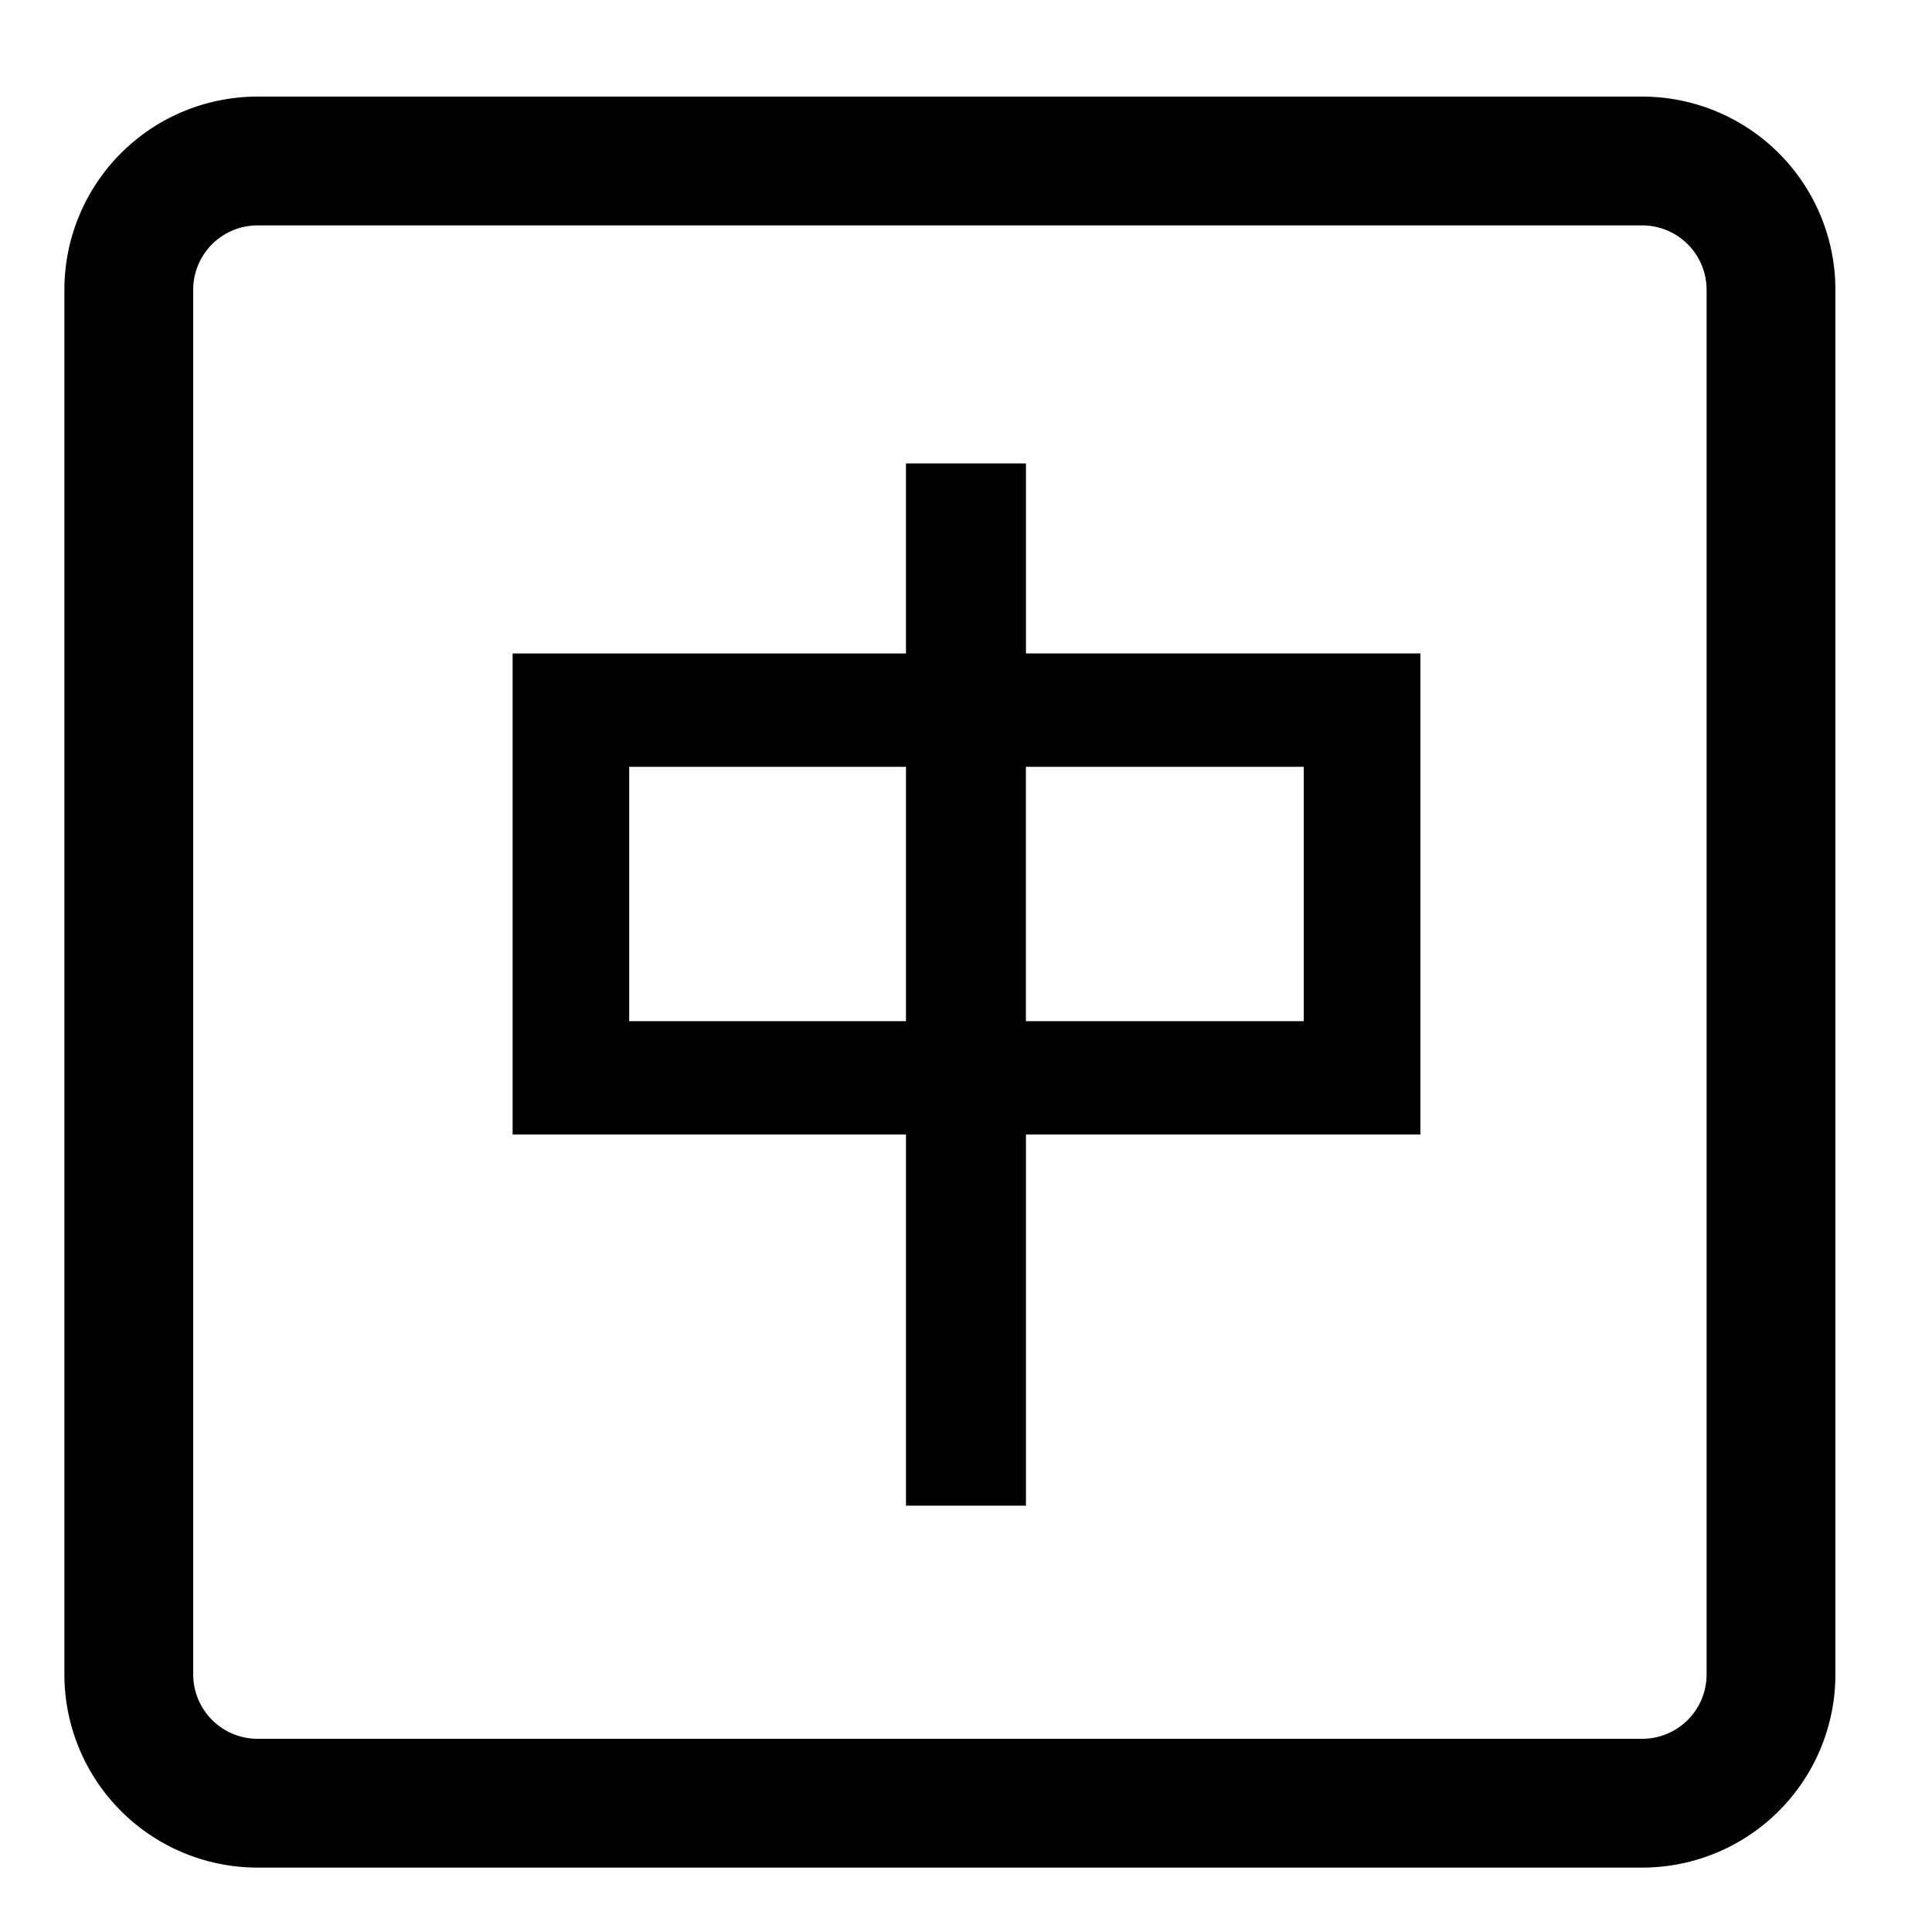 <svg class="icon" viewBox="0 0 1024 1024" xmlns="http://www.w3.org/2000/svg" width="200" height="200">
  <path
    d="M136.533 119.467A34.133 34.133 0 0 0 102.4 153.6v733.867a34.133 34.133 0 0 0 34.133 34.133H870.4a34.133 34.133 0 0 0 34.133-34.133V153.6a34.133 34.133 0 0 0-34.133-34.133H136.533zm0-68.267H870.4a102.4 102.4 0 0 1 102.4 102.4v733.867a102.4 102.4 0 0 1-102.4 102.4H136.533a102.4 102.4 0 0 1-102.4-102.4V153.6a102.4 102.4 0 0 1 102.4-102.4z"/>
  <path
    d="M480.188 245.623h63.59v100.694h209.067v255.01H543.778v196.71h-63.59v-196.71H271.7V346.35h208.487V245.589zm-146.671 295.63h146.67V406.425H333.484v134.826zm210.261 0H691.03V406.425H543.744v134.826z"/>
</svg>
